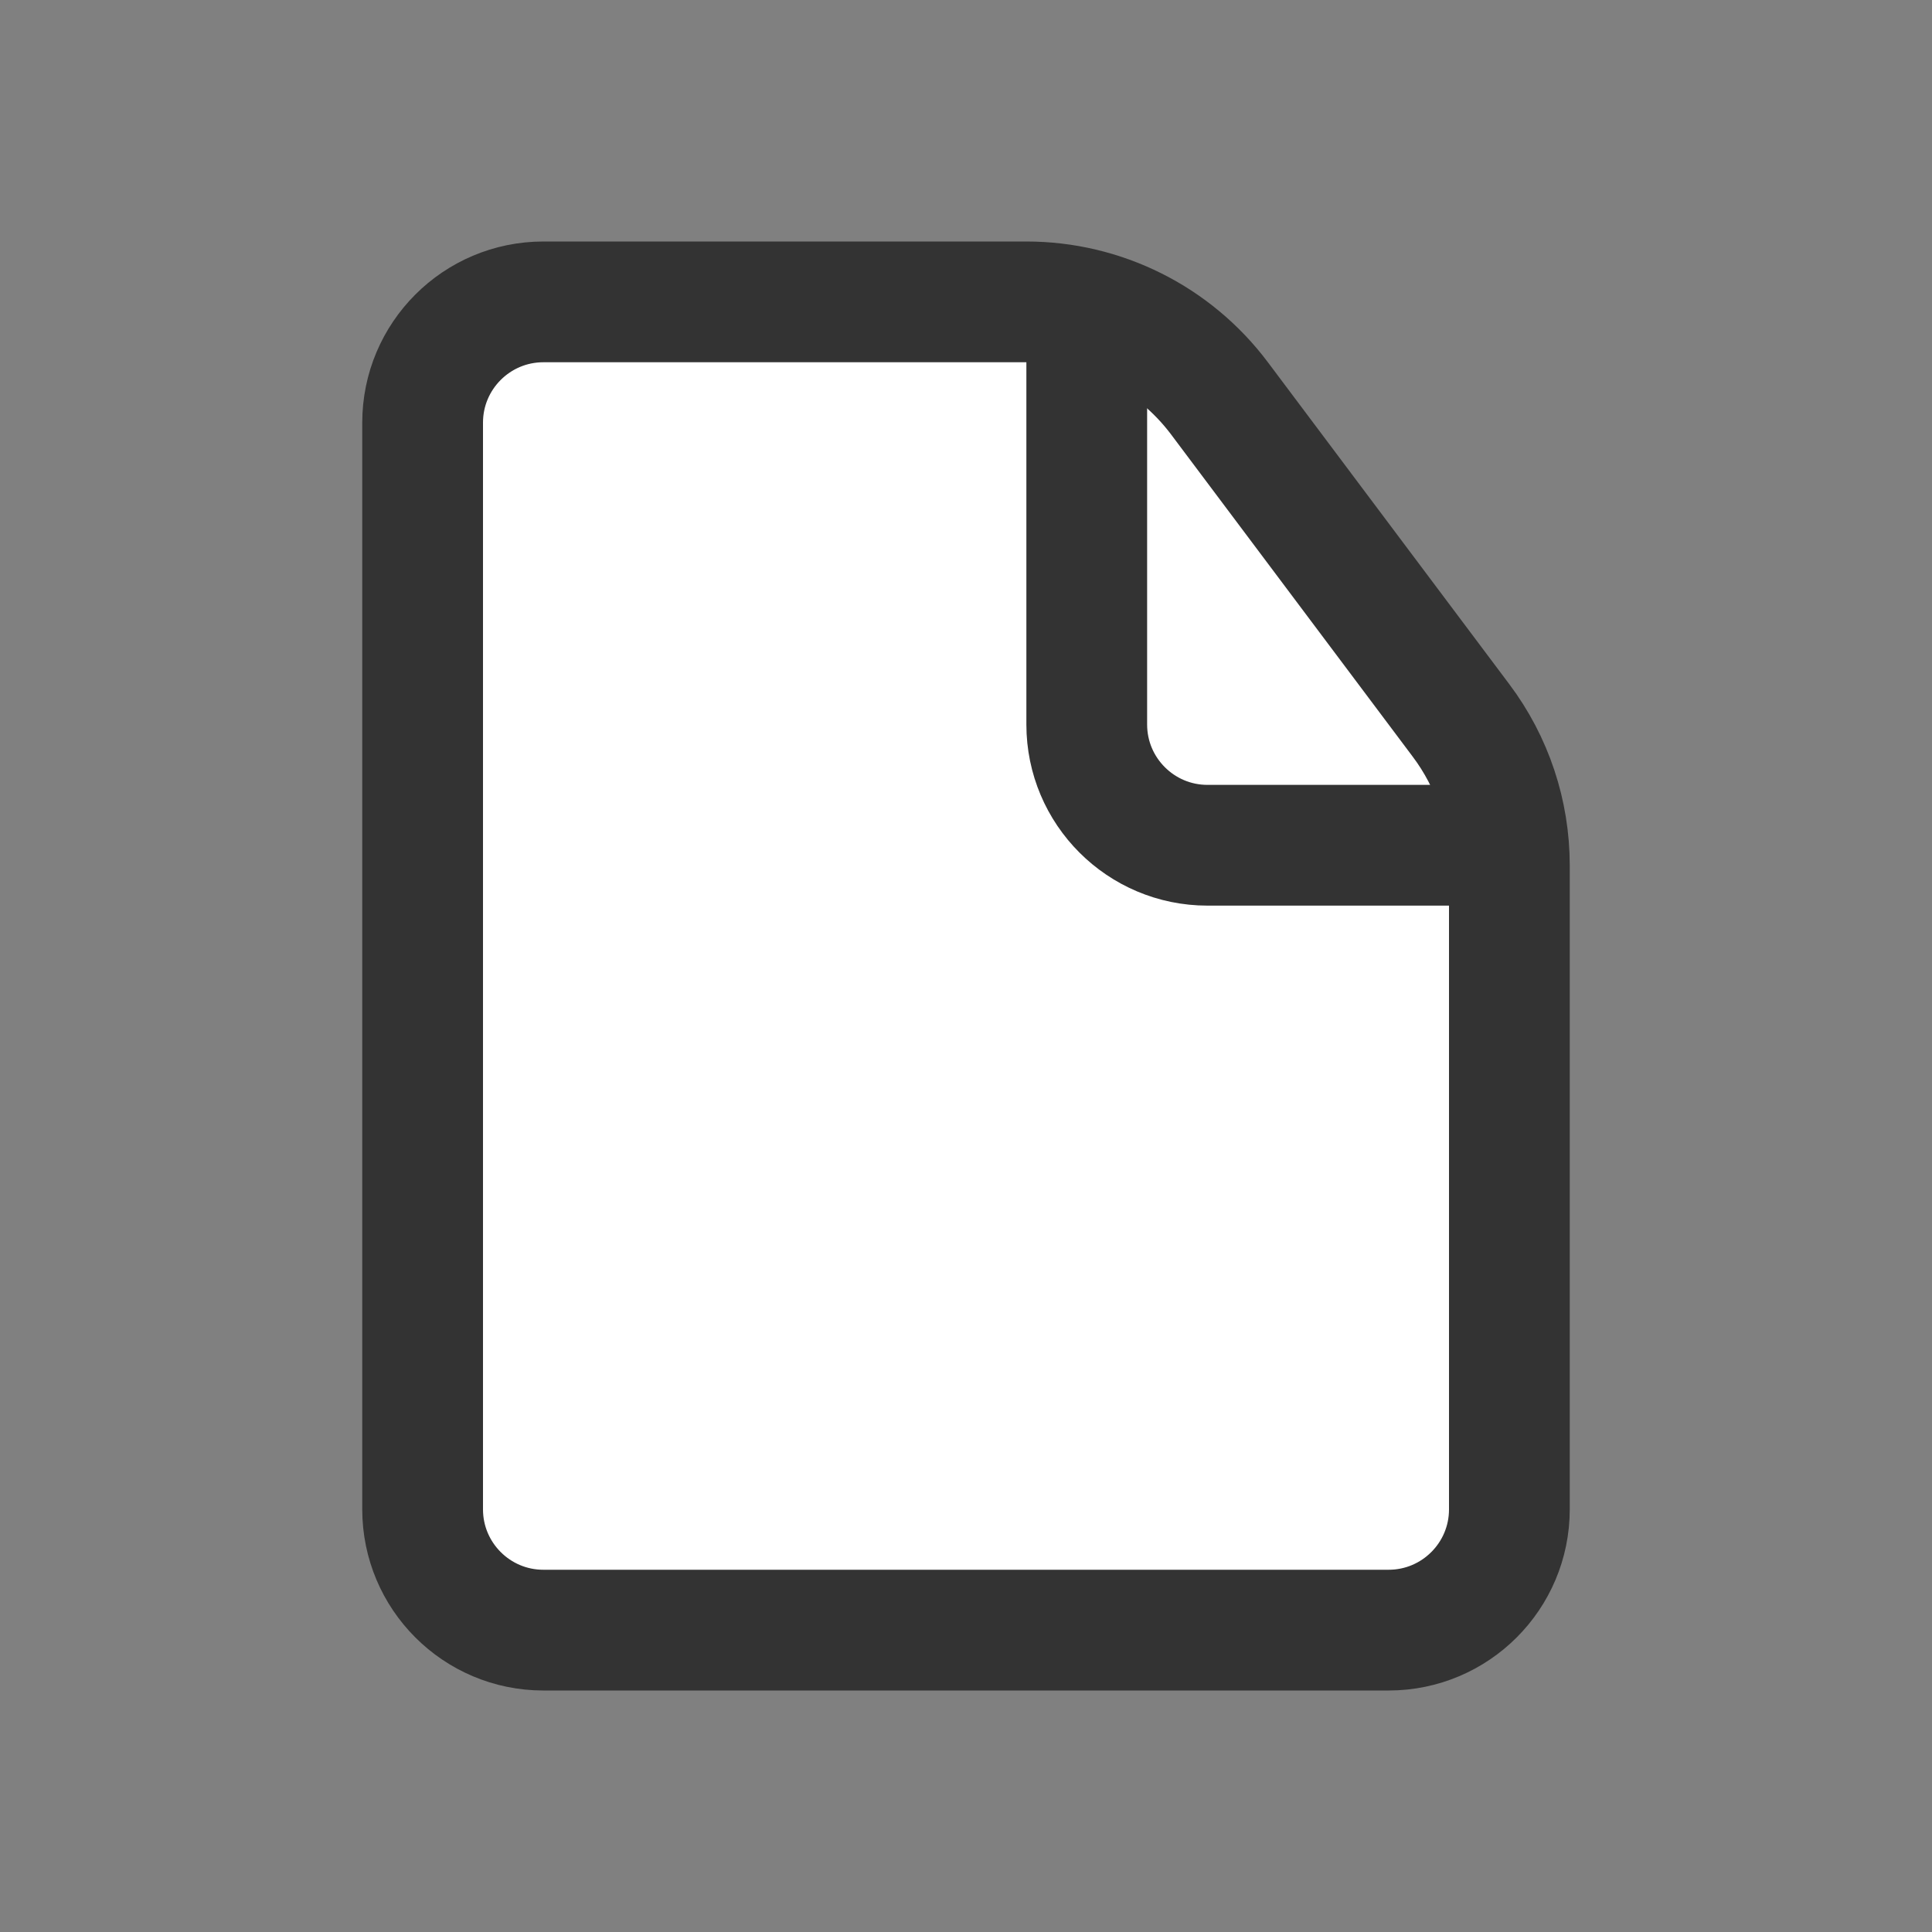 <svg width="16" height="16" viewBox="0 0 16 16" fill="none" xmlns="http://www.w3.org/2000/svg">
<rect x="0" y="0" width="16" height="16" fill="#808080" stroke="none"/>
<path d="M3.5 3.5C3.5 2.948 3.948 2.5 4.5 2.5H8H8.5C9.13 2.5 9.722 2.796 10.1 3.3L12.1 5.967C12.36 6.313 12.5 6.734 12.5 7.167V8V12.5C12.5 13.052 12.052 13.5 11.5 13.5H4.5C3.948 13.5 3.5 13.052 3.5 12.5V3.5Z" fill="white" stroke="#333333"/>
<path d="M9 2.5V6C9 6.552 9.448 7 10 7H12" stroke="#333333"/>
</svg>
